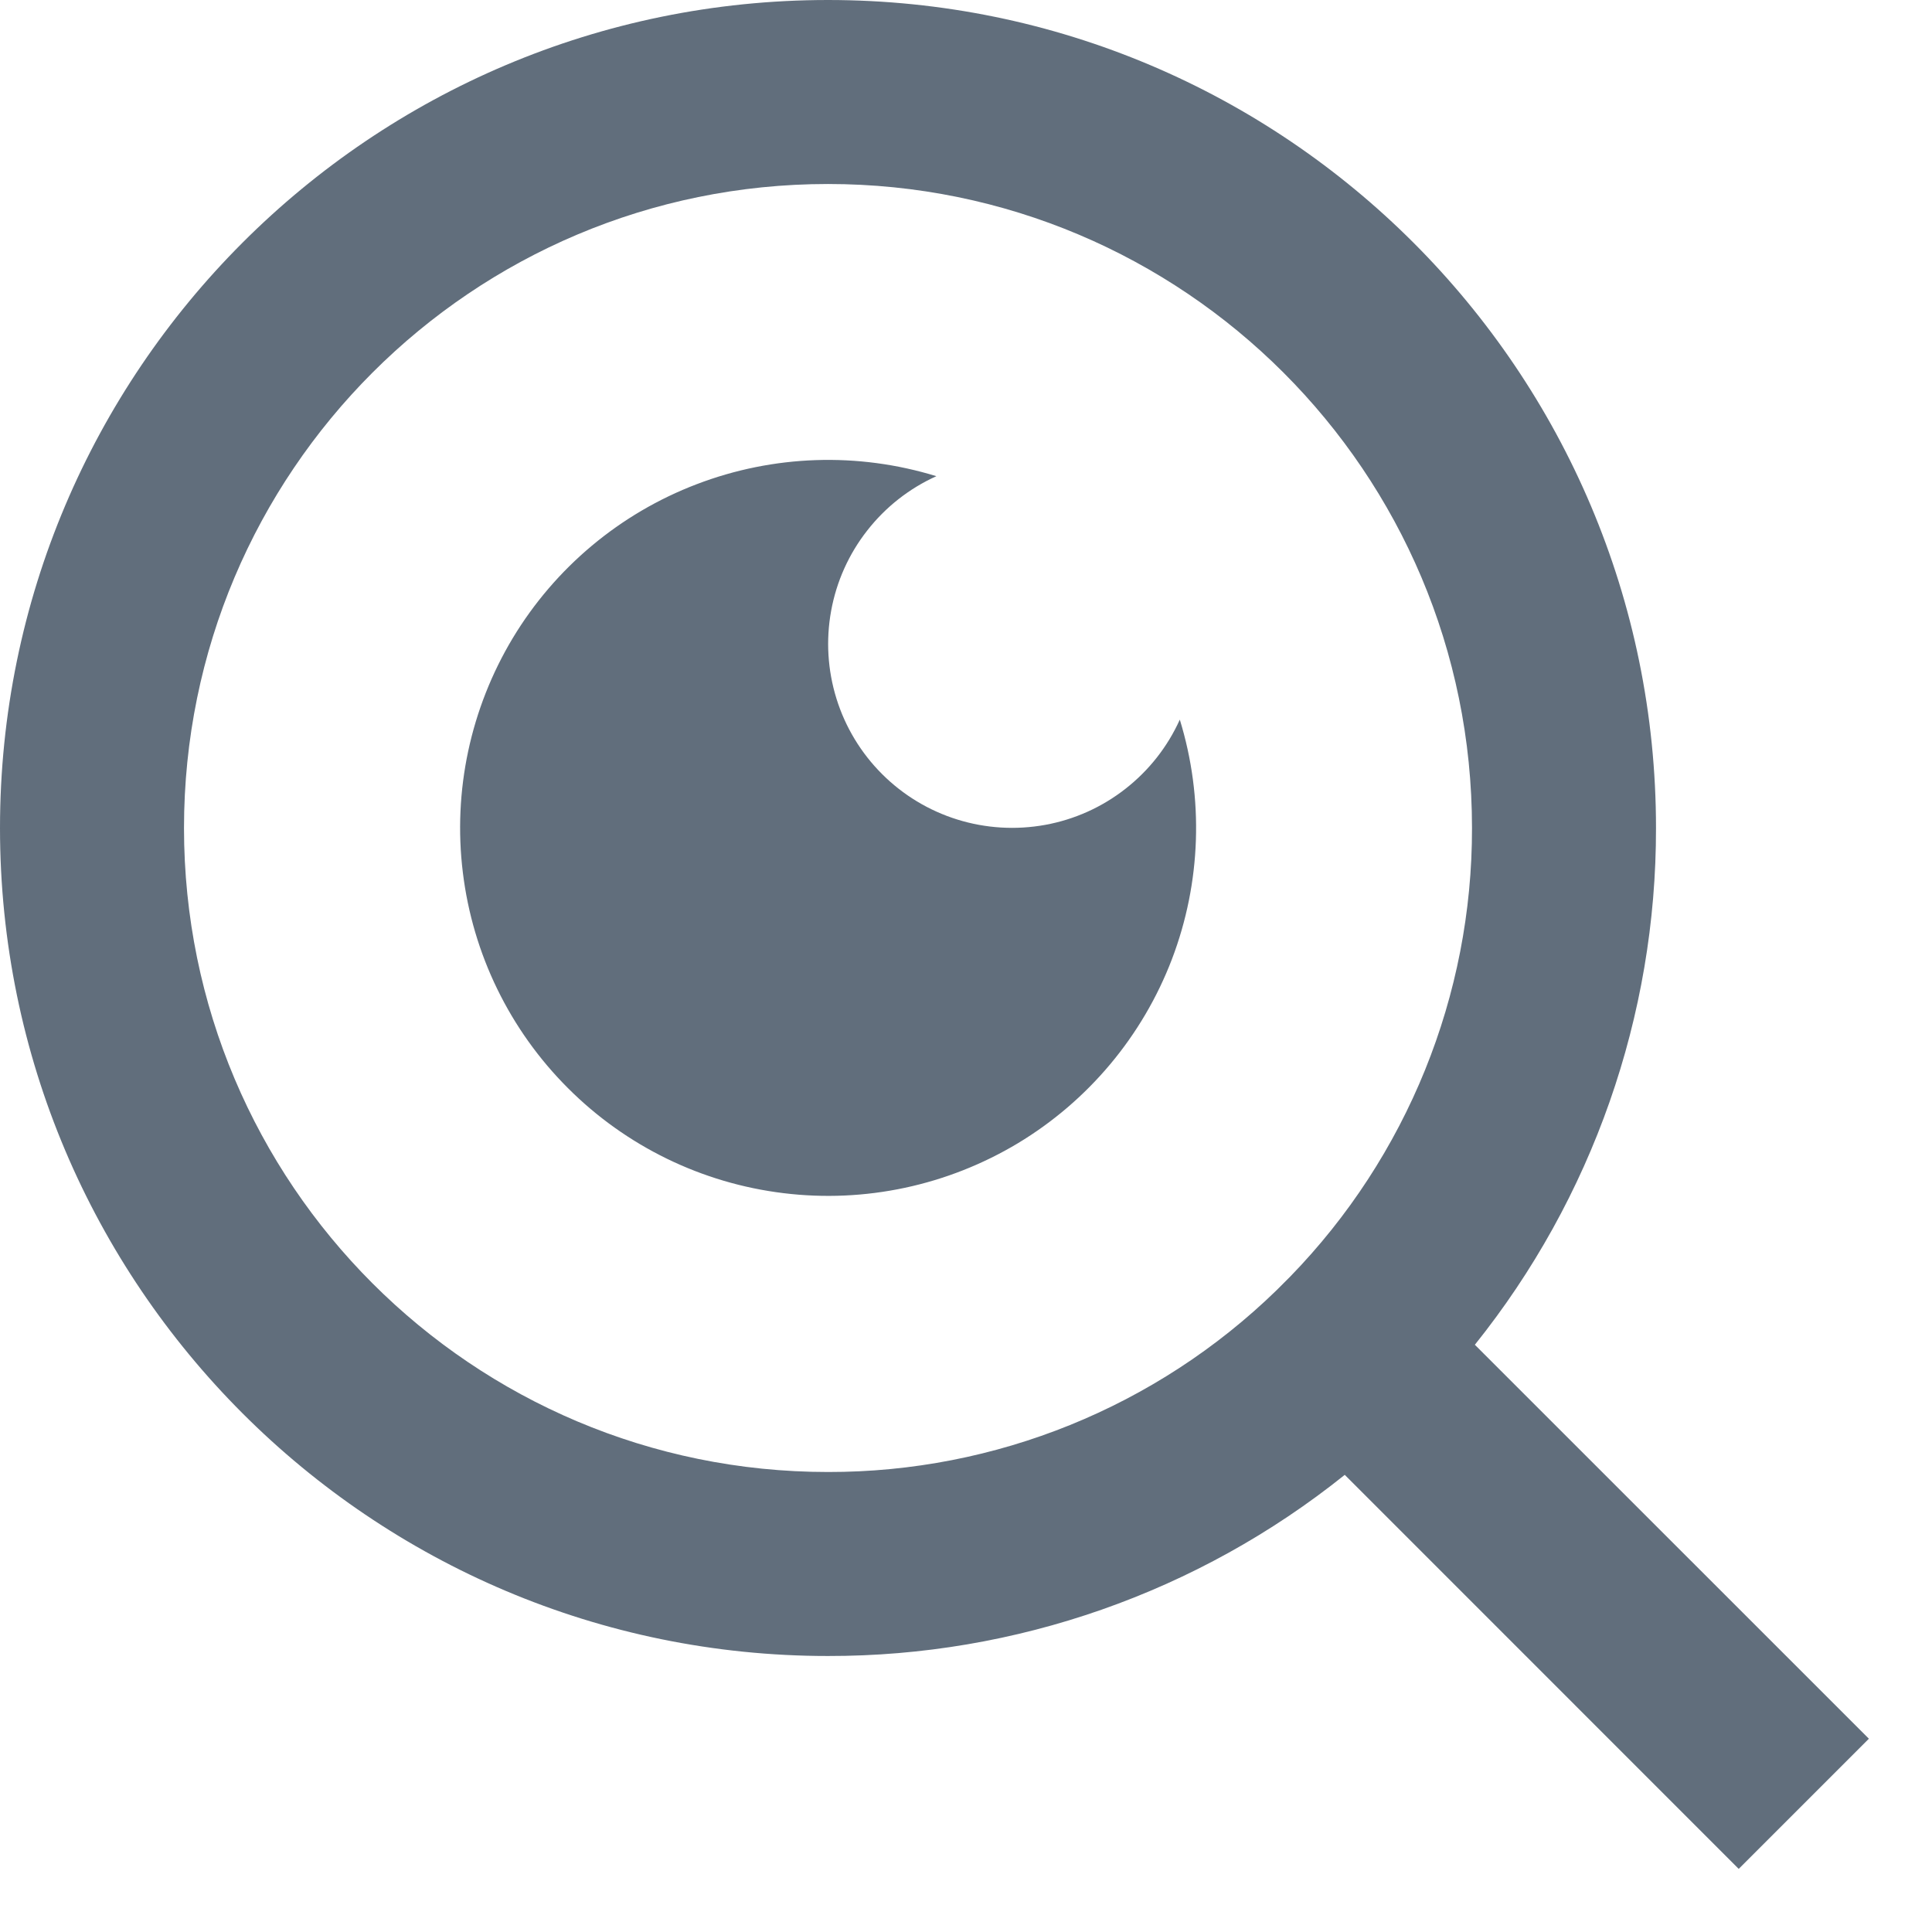 <svg width="21" height="21" viewBox="0 0 21 21" fill="none" xmlns="http://www.w3.org/2000/svg">
<path d="M16.031 14.617L20.314 18.899L18.899 20.314L14.617 16.031C13.024 17.308 11.042 18.003 9 18C4.032 18 0 13.968 0 9C0 4.032 4.032 0 9 0C13.968 0 18 4.032 18 9C18.003 11.042 17.308 13.024 16.031 14.617ZM14.025 13.875C15.294 12.57 16.003 10.82 16 9C16 5.132 12.867 2 9 2C5.132 2 2 5.132 2 9C2 12.867 5.132 16 9 16C10.82 16.003 12.57 15.294 13.875 14.025L14.025 13.875ZM10.178 5.176C9.883 5.309 9.625 5.512 9.426 5.767C9.226 6.022 9.092 6.321 9.034 6.64C8.976 6.958 8.996 7.285 9.092 7.594C9.188 7.903 9.358 8.184 9.587 8.413C9.816 8.642 10.097 8.812 10.406 8.908C10.714 9.004 11.042 9.024 11.361 8.966C11.679 8.908 11.978 8.774 12.233 8.574C12.488 8.375 12.691 8.117 12.824 7.822C13.087 8.676 13.056 9.593 12.738 10.427C12.419 11.261 11.83 11.965 11.065 12.426C10.299 12.886 9.402 13.078 8.516 12.969C7.629 12.861 6.804 12.459 6.173 11.827C5.541 11.196 5.139 10.371 5.031 9.484C4.922 8.598 5.114 7.701 5.574 6.935C6.035 6.17 6.739 5.581 7.573 5.263C8.407 4.944 9.324 4.913 10.178 5.176Z" fill="#616E7C"/>
</svg>
